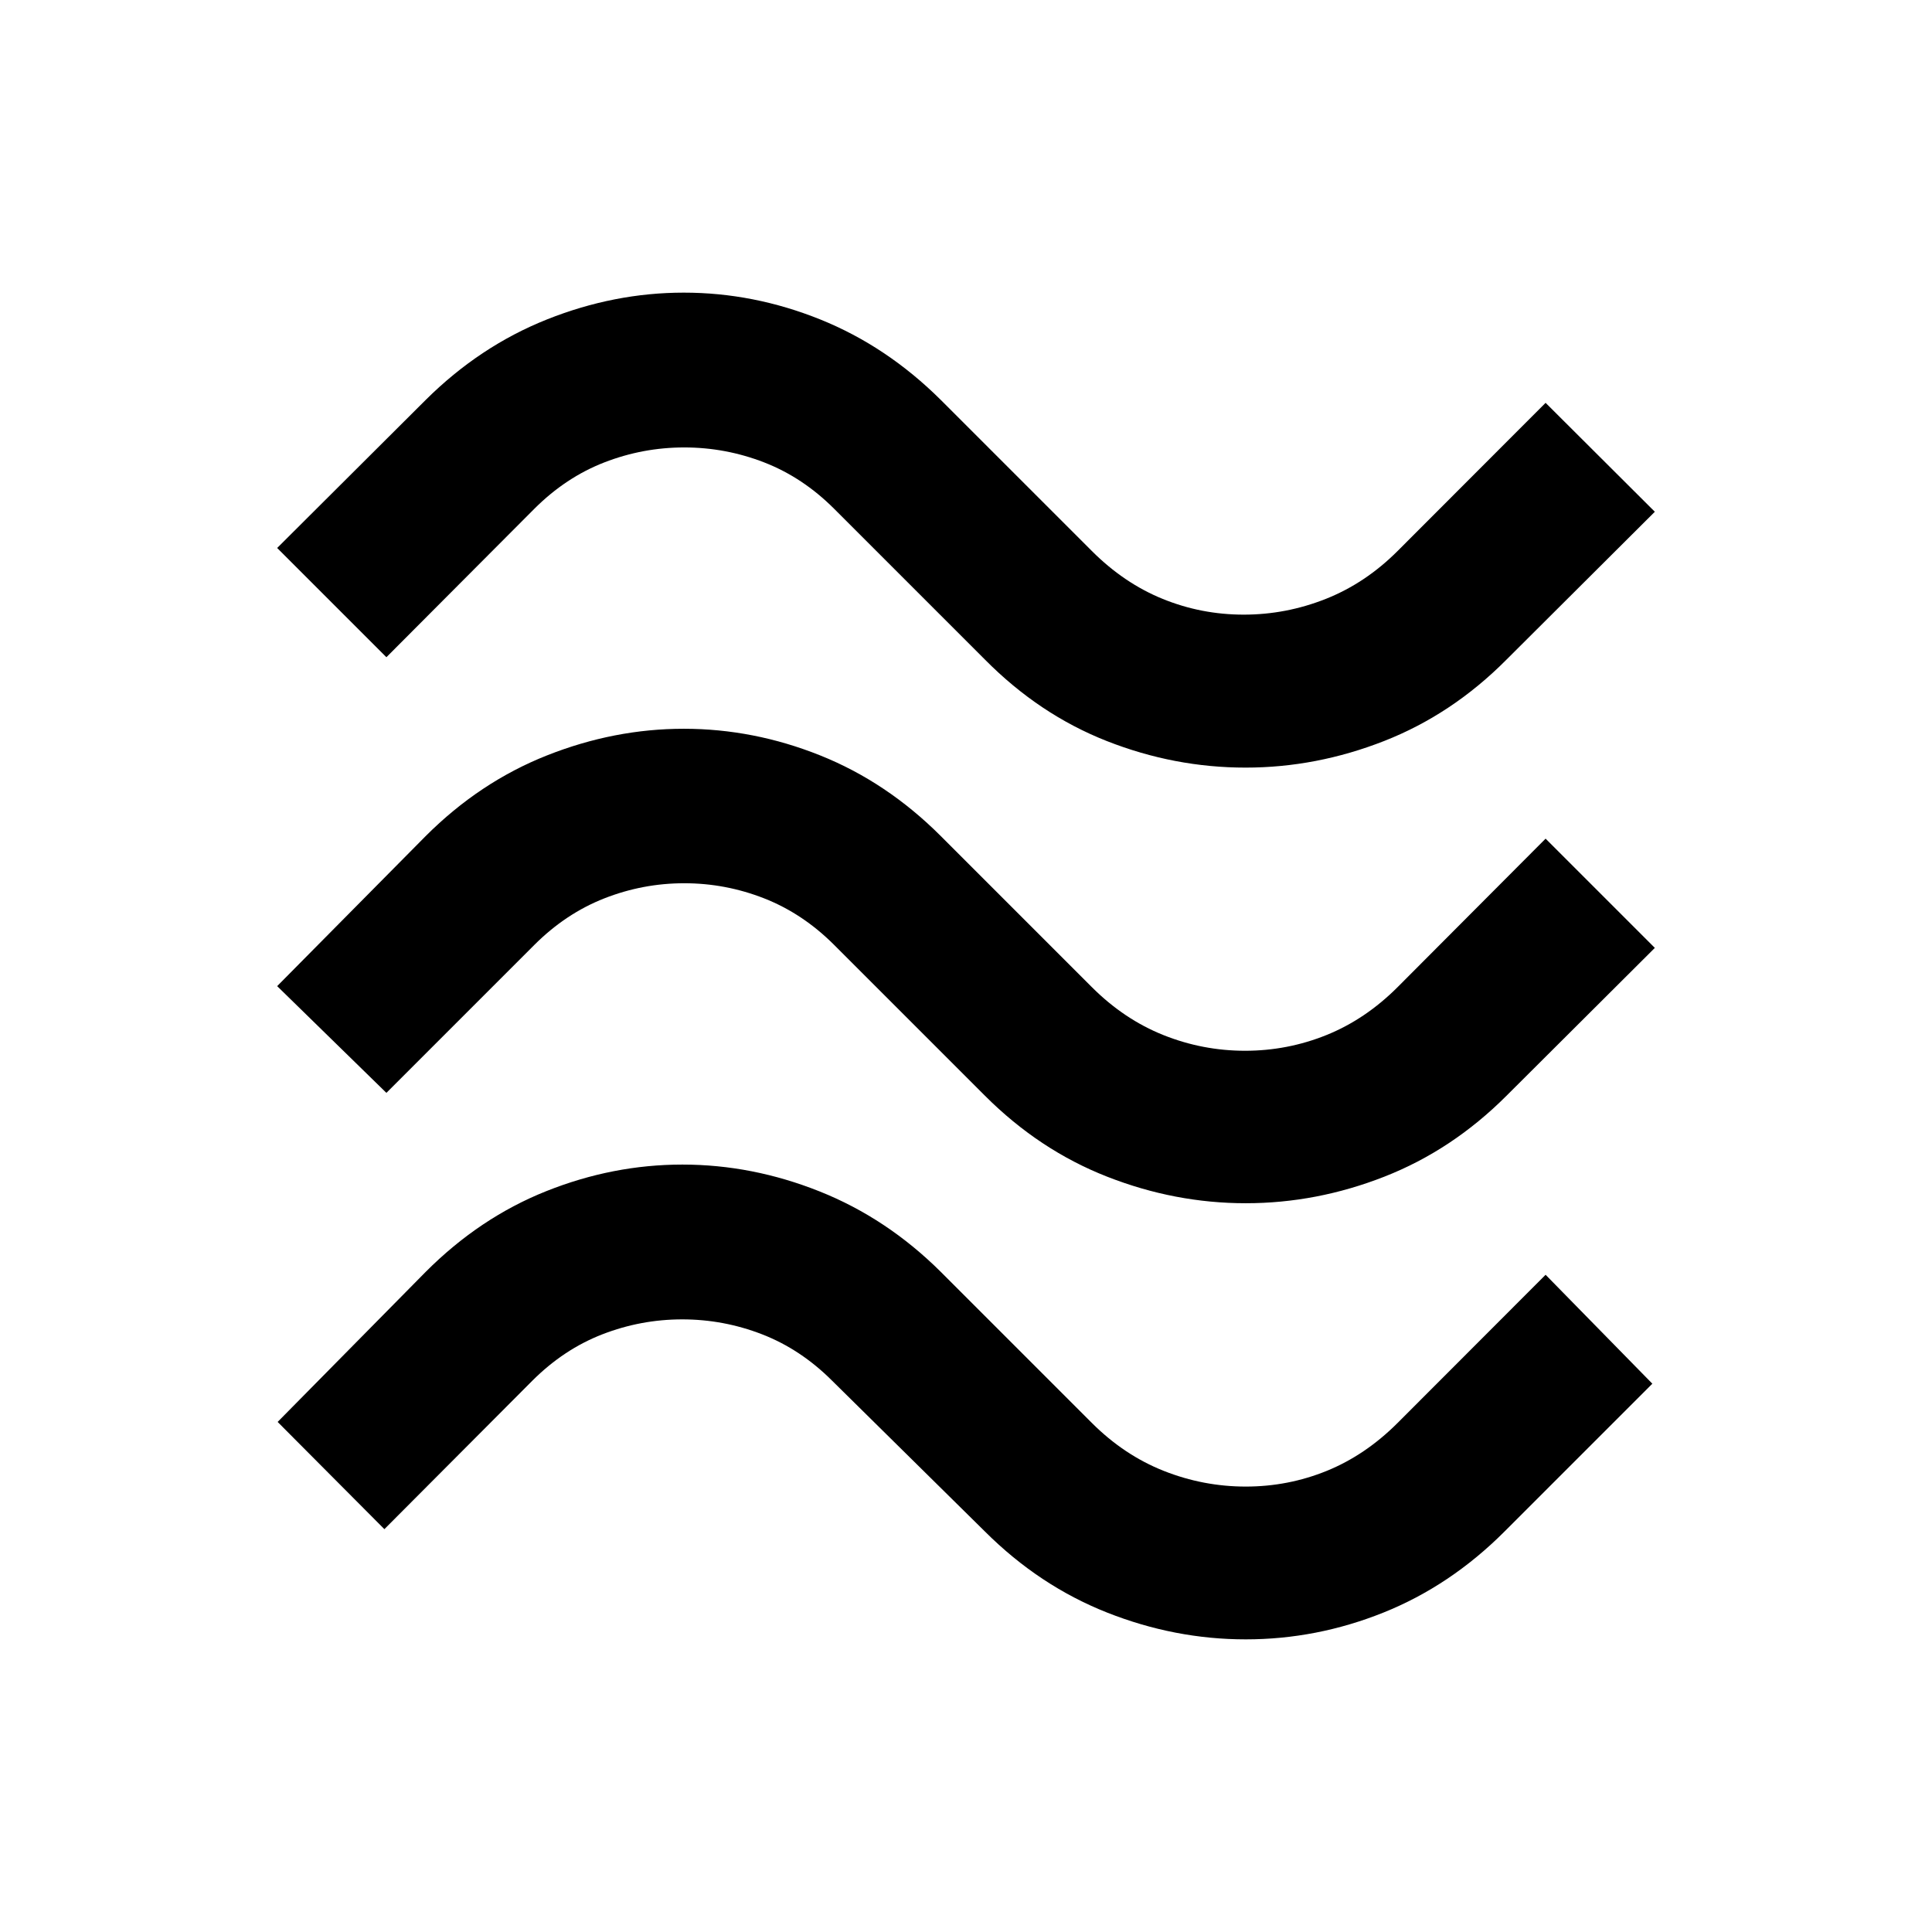 <svg xmlns="http://www.w3.org/2000/svg" height="40" viewBox="0 -960 960 960" width="40"><path d="M748.52-632.19q-26.97 27.13-60.69 40.37-33.71 13.24-68.92 13.24-35.37 0-68.92-13.19-33.54-13.19-60.51-40.42l-75-75q-15.62-15.61-34.78-23.05-19.16-7.43-39.7-7.43-20.54 0-39.7 7.43-19.16 7.44-34.78 23.05L192-633.43l-54.28-54.28 73.76-73.52q26.89-26.73 60.31-40.05 33.43-13.31 67.97-13.31 34.7 0 67.79 13.31 33.08 13.32 59.97 40.05l75 75q16.03 16.03 35.23 23.83 19.21 7.81 40.25 7.81t40.75-7.81q19.7-7.8 35.73-23.83l73.52-73.6 54.28 54.12-73.76 73.52Zm0 216.71q-26.97 26.97-60.64 40.16-33.67 13.2-68.88 13.2-35.21 0-68.88-13.2-33.67-13.19-60.64-40.16l-75-75q-15.62-15.61-34.78-23.13-19.16-7.51-39.7-7.51-20.54 0-39.7 7.51-19.16 7.52-34.78 23.13L192-416.96 137.72-470l73.76-74.52q26.89-26.89 60.31-40.12 33.43-13.24 67.97-13.24 34.7 0 67.79 13.24 33.08 13.23 59.97 40.12l75 75q16.03 16.03 35.57 23.84 19.53 7.8 40.58 7.8 21.04 0 40.41-7.8 19.37-7.81 35.4-23.84L768-543.28 822.28-489l-73.76 73.52Zm-1 216.55q-26.89 26.89-60.1 40.21-33.21 13.31-68.42 13.31t-68.88-13.31q-33.67-13.32-60.64-40.21l-76-75q-15.62-15.61-34.78-23.05-19.16-7.43-39.7-7.43-20.54 0-39.7 7.43-19.16 7.44-34.78 23.05L191-200.17l-53.04-53.28 73.52-74.52q26.89-26.97 59.98-40.16 33.09-13.2 67.63-13.2 34.71 0 68.12 13.32 33.42 13.31 60.31 40.04l75 75q16.03 16.03 35.73 23.84 19.71 7.8 40.75 7.8t40.25-7.8q19.2-7.81 35.23-23.84l73.52-73.6 53.04 54.12-73.52 73.52Z"/></svg>